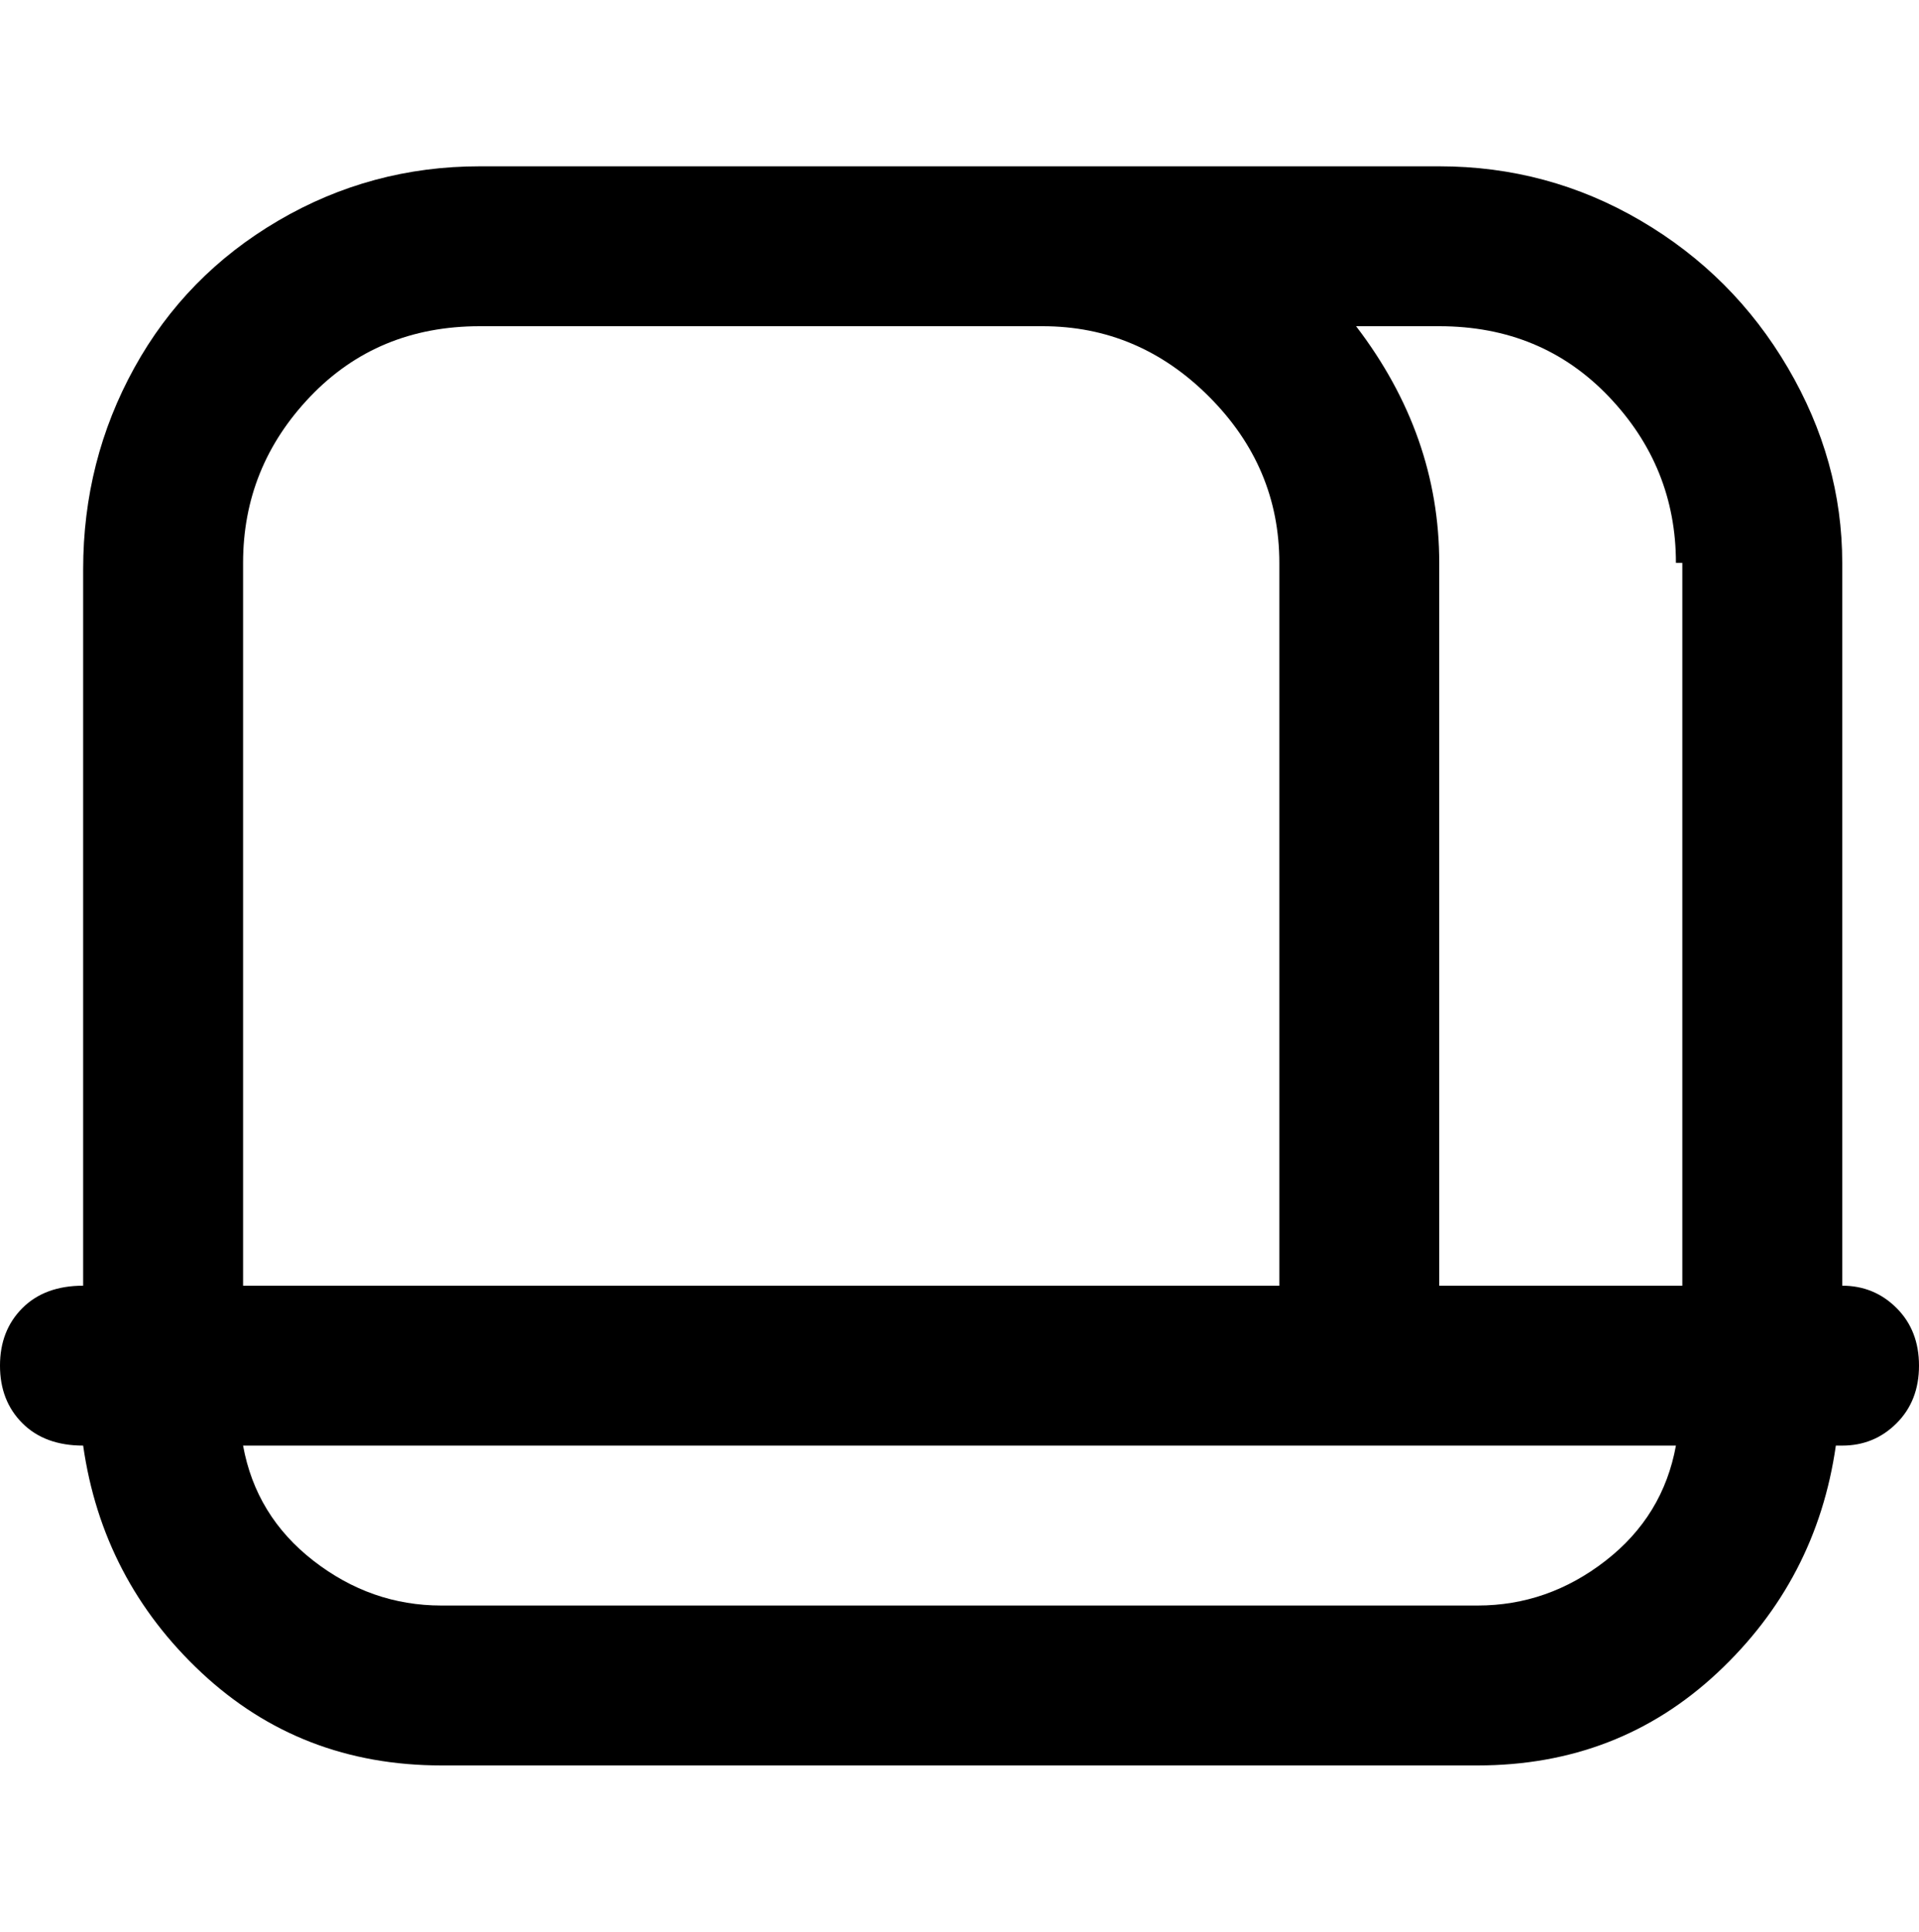 <svg viewBox="0 0 300 302.001" xmlns="http://www.w3.org/2000/svg"><path d="M288 201V88q0-16-8.5-30.5t-23-23Q242 26 225 26H75q-17 0-31.5 8.5T21 57.5Q13 72 13 89v112q-6 0-9.5 3.5t-3.5 9q0 5.5 3.5 9T13 226q3 21 18.5 35.5T69 276h162q22 0 37.5-14.5T287 226h1q5 0 8.5-3.5t3.5-9q0-5.5-3.5-9T288 201zM263 88v113h-38V88q0-20-13-37h13q16 0 26.5 11T262 88h1zM75 51h88q15 0 26 11t11 26v113H38V88q0-15 10.5-26T75 51zm156 200H69q-11 0-20-7t-11-18h224q-2 11-11 18t-20 7z"/></svg>